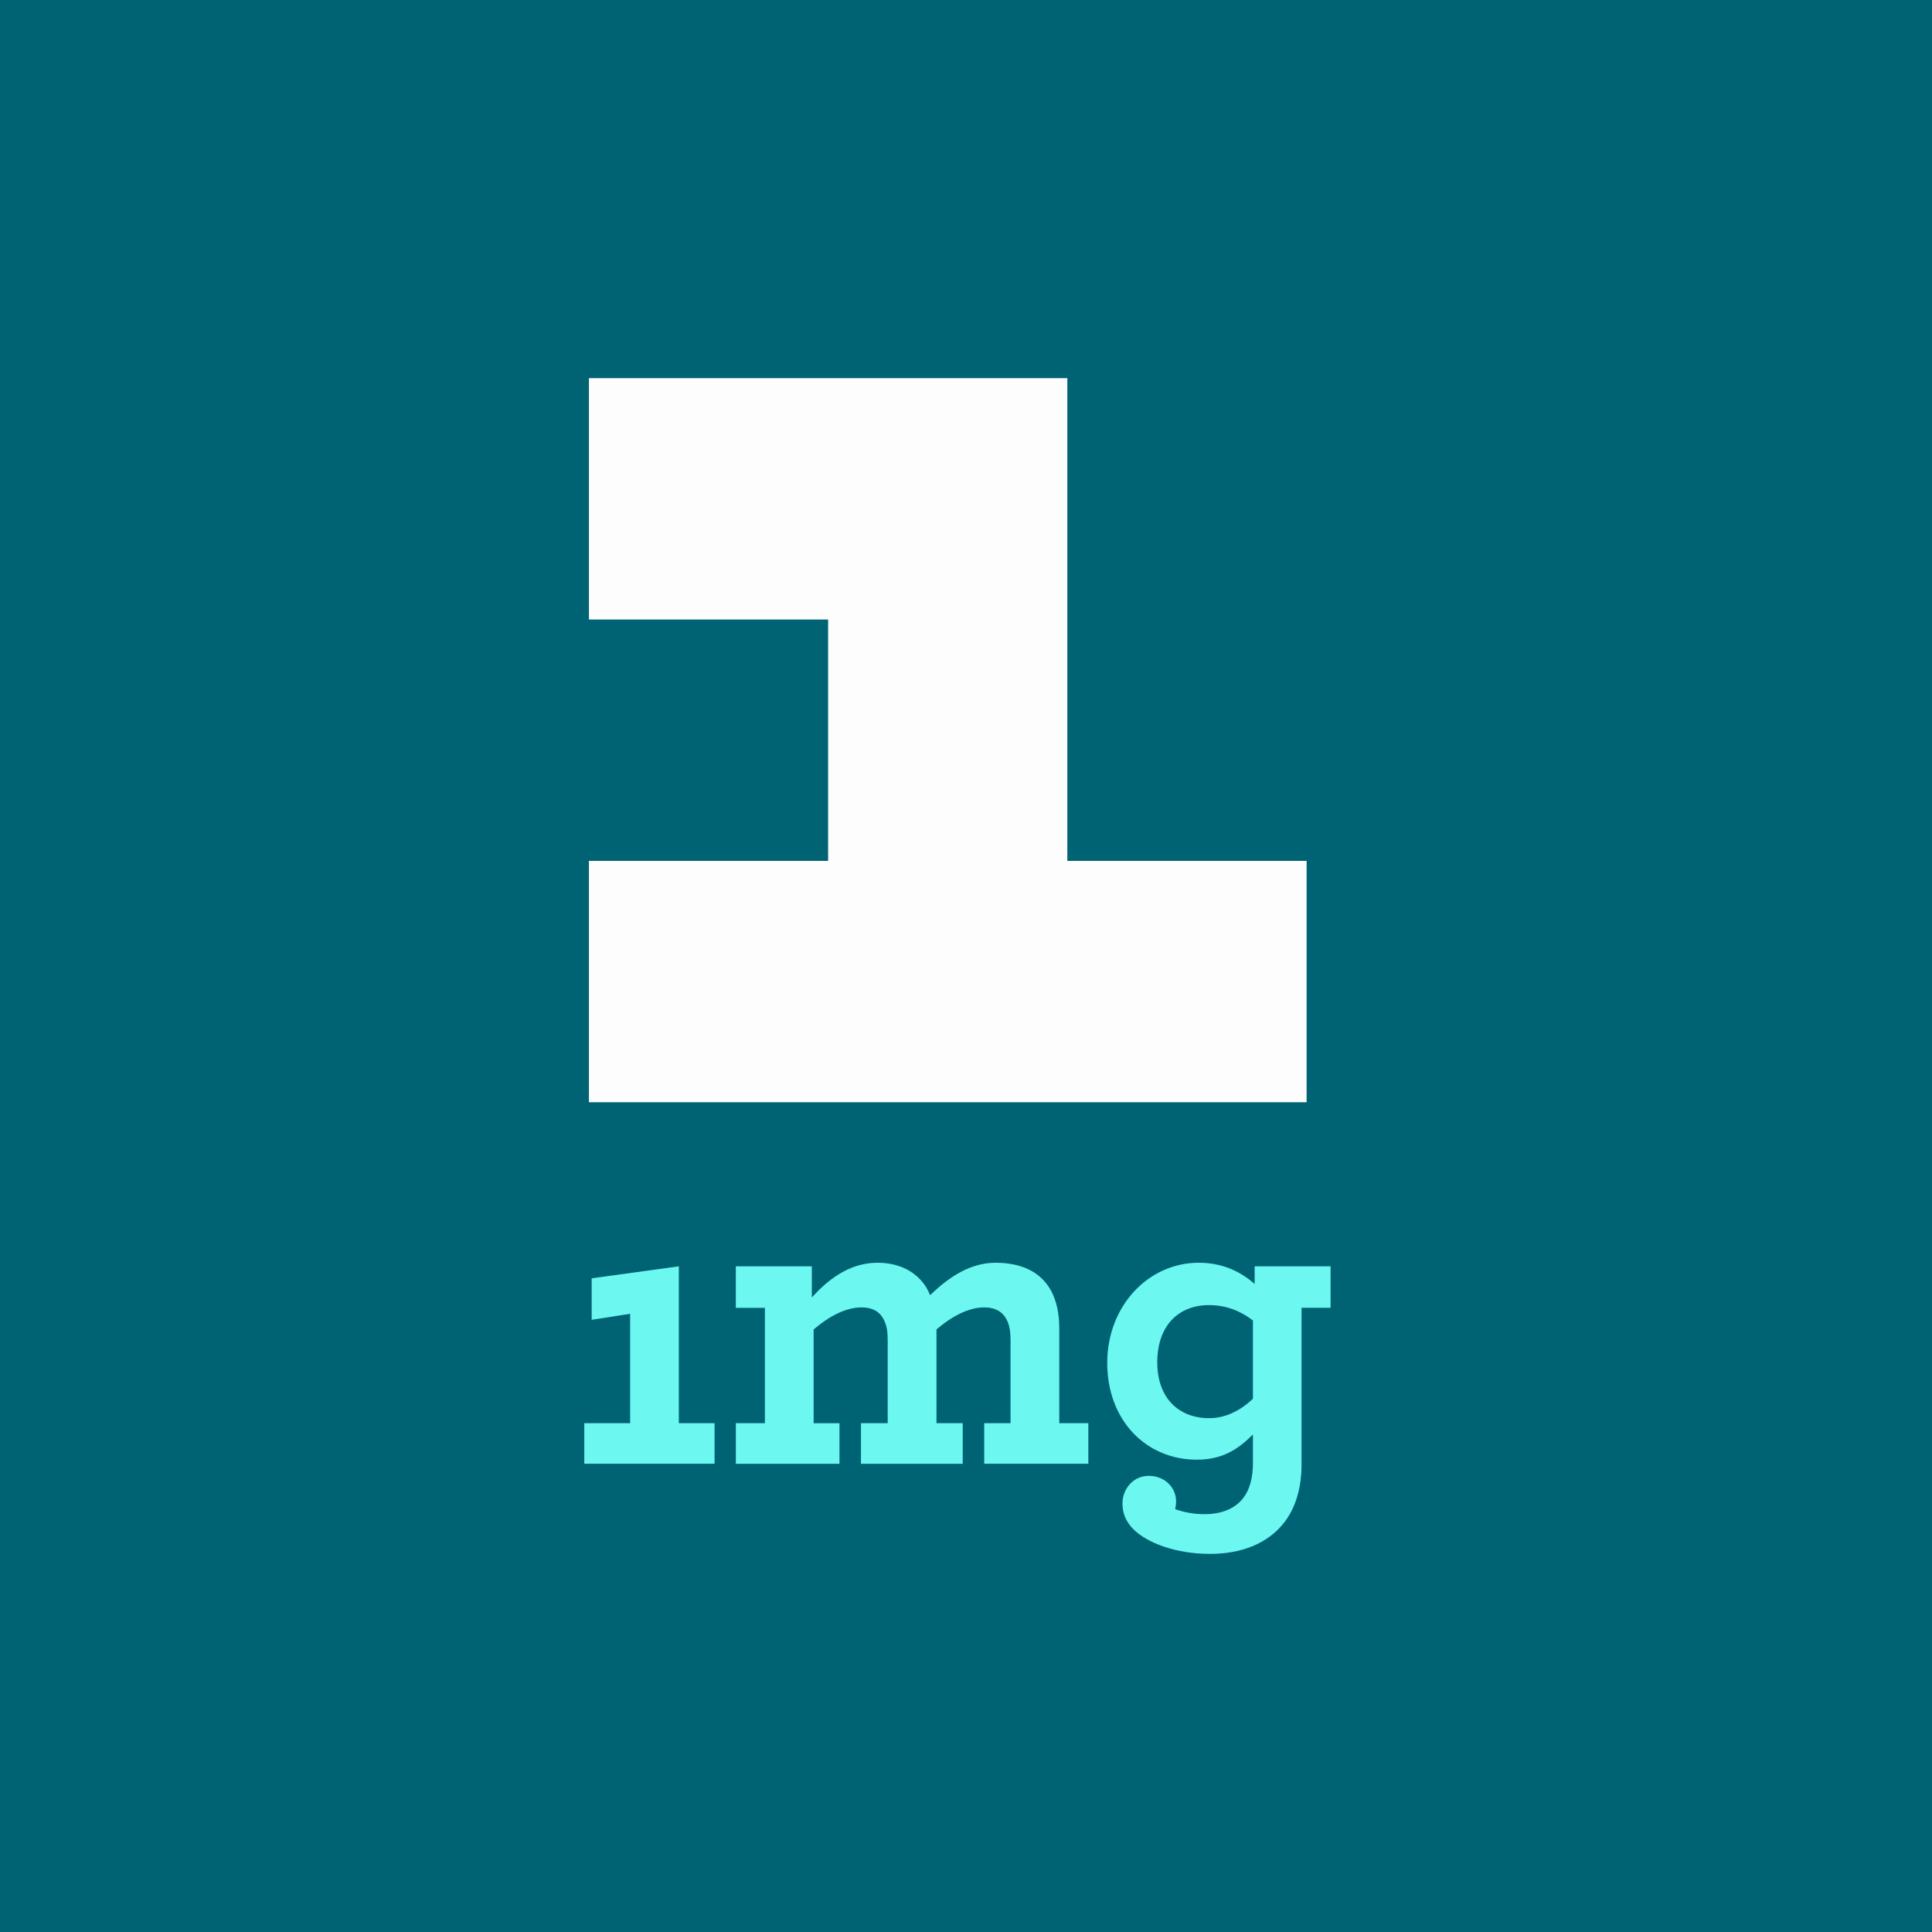 <?xml version="1.0" encoding="utf-8"?>
<!-- Generator: Adobe Illustrator 16.0.0, SVG Export Plug-In . SVG Version: 6.00 Build 0)  -->
<!DOCTYPE svg PUBLIC "-//W3C//DTD SVG 1.1//EN" "http://www.w3.org/Graphics/SVG/1.1/DTD/svg11.dtd">
<svg version="1.1" id="Layer_1" xmlns="http://www.w3.org/2000/svg" xmlns:xlink="http://www.w3.org/1999/xlink" x="0px" y="0px"
	 width="112px" height="112px" viewBox="0 0 112 112" enable-background="new 0 0 112 112" xml:space="preserve">
<title>Page 1</title>
<desc>Created with Sketch.</desc>
<g id="Page-1">
	<g>
		<polygon id="Fill-1" fill="#006374" points="0,112 112,112 112,0 0,0 		"/>
		<polygon id="Fill-2" fill="#6CF8F1" points="33.872,82.503 36.53,82.503 36.53,76.161 34.3,76.51 34.3,74.105 39.352,73.41 
			39.352,82.503 41.423,82.503 41.423,84.854 33.872,84.854 		"/>
		<path id="Fill-3" fill="#6CF8F1" d="M42.656,82.503h1.686v-6.688h-1.686V73.41h4.406v1.803c0.881-0.966,2.124-2.01,3.806-2.01
			c1.216,0,2.126,0.47,2.693,1.229c0.156,0.208,0.257,0.413,0.36,0.653c1.064-1.045,2.337-1.882,3.781-1.882
			c1.577,0,2.669,0.574,3.239,1.642c0.309,0.577,0.465,1.308,0.465,2.146v5.513h1.685v2.351h-6.036v-2.351h1.527v-4.834
			c0-0.442-0.054-0.781-0.178-1.067c-0.236-0.556-0.702-0.812-1.35-0.812c-0.933,0-1.916,0.549-2.766,1.277v5.437h1.521v2.351
			h-5.898v-2.351h1.549v-4.834c0-0.442-0.046-0.781-0.178-1.067c-0.236-0.556-0.676-0.812-1.349-0.812
			c-0.934,0-1.915,0.549-2.766,1.277v5.437h1.498v2.351h-6.008V82.503z"/>
		<path id="Fill-5" fill="#6CF8F1" d="M67.088,78.978c0,2.09,1.268,3.235,3.003,3.235c0.96,0,1.817-0.443,2.543-1.123v-4.541
			c-0.673-0.526-1.528-0.891-2.543-0.891C68.355,75.658,67.088,76.808,67.088,78.978L67.088,78.978z M75.453,84.877
			c0,1.414-0.36,2.588-1.062,3.453c-0.93,1.146-2.406,1.75-4.246,1.75c-1.966,0-3.648-0.629-4.451-1.439
			c-0.44-0.444-0.624-0.939-0.624-1.488c0-0.811,0.6-1.596,1.527-1.596c0.884,0,1.582,0.633,1.582,1.49
			c0,0.131-0.028,0.341-0.053,0.445c0.468,0.155,1.011,0.286,1.681,0.286c1.015,0,1.817-0.313,2.305-0.989
			c0.342-0.474,0.522-1.125,0.522-1.987v-1.644c-0.858,0.858-1.765,1.461-3.265,1.461c-2.873,0-5.181-2.221-5.181-5.615
			c0-3.27,2.358-5.801,5.311-5.801c1.45,0,2.485,0.574,3.235,1.229V73.41h4.4v2.403h-1.682V84.877z"/>
		<polygon id="Fill-7" fill="#FDFDFD" points="61.875,49.907 61.875,35.914 61.875,21.923 48.007,21.923 34.141,21.923 
			34.141,35.914 48.007,35.914 48.007,49.907 34.141,49.907 34.141,63.898 48.007,63.898 61.875,63.898 75.746,63.898 
			75.746,49.907 		"/>
	</g>
</g>
</svg>
